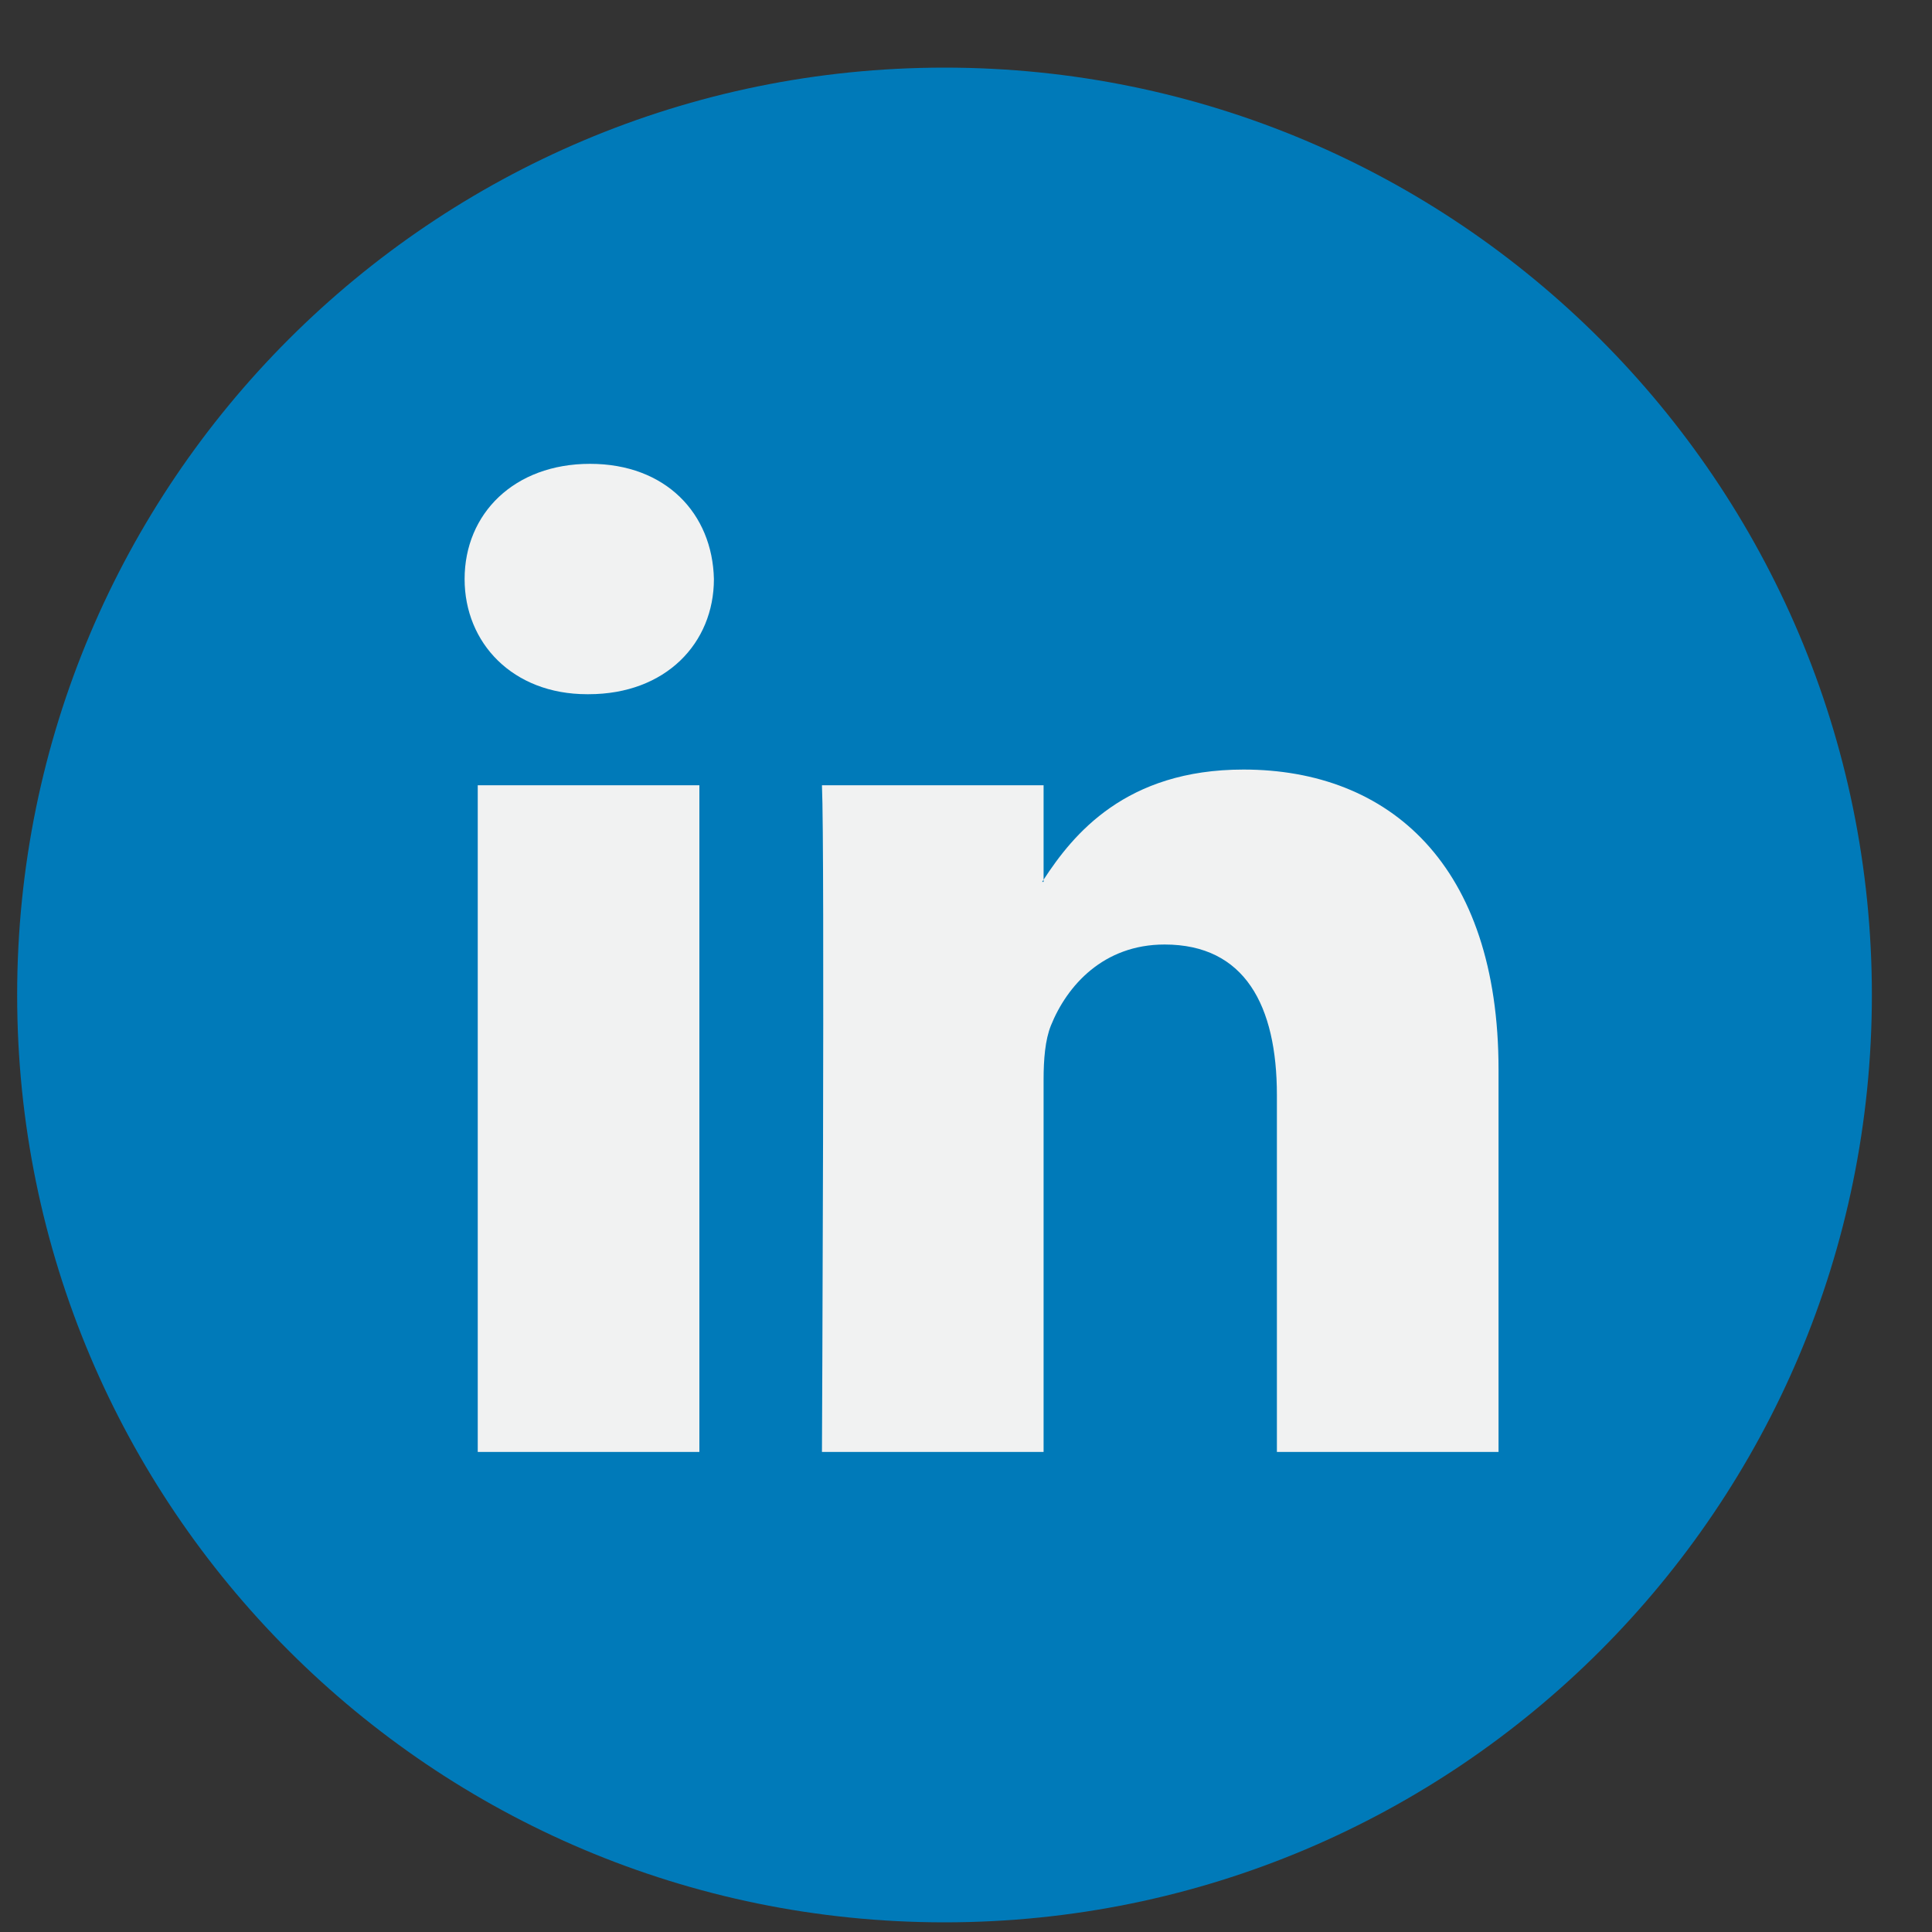 <svg width="25" height="25" viewBox="0 0 25 25" fill="none" xmlns="http://www.w3.org/2000/svg">
<rect x="0" y="0" width="25" height="25" fill="#333333" stroke="none"/>
<path d="M12.222 24.875C18.849 24.875 24.222 19.502 24.222 12.875C24.222 6.247 18.849 0.875 12.222 0.875C5.594 0.875 0.222 6.247 0.222 12.875C0.222 19.502 5.594 24.875 12.222 24.875Z" fill="#007AB9"/>
<path d="M19.391 13.84V18.788H16.523V14.172C16.523 13.013 16.109 12.222 15.07 12.222C14.278 12.222 13.807 12.754 13.599 13.27C13.524 13.455 13.504 13.711 13.504 13.969V18.788H10.636C10.636 18.788 10.674 10.97 10.636 10.161H13.504V11.383C13.499 11.393 13.491 11.402 13.485 11.411H13.504V11.383C13.886 10.797 14.565 9.958 16.09 9.958C17.977 9.958 19.391 11.191 19.391 13.84ZM7.635 6.002C6.654 6.002 6.012 6.646 6.012 7.493C6.012 8.321 6.635 8.983 7.597 8.983H7.616C8.616 8.983 9.238 8.321 9.238 7.493C9.219 6.646 8.616 6.002 7.635 6.002ZM6.182 18.788H9.05V10.161H6.182V18.788Z" fill="#F1F2F2"/>
</svg>
